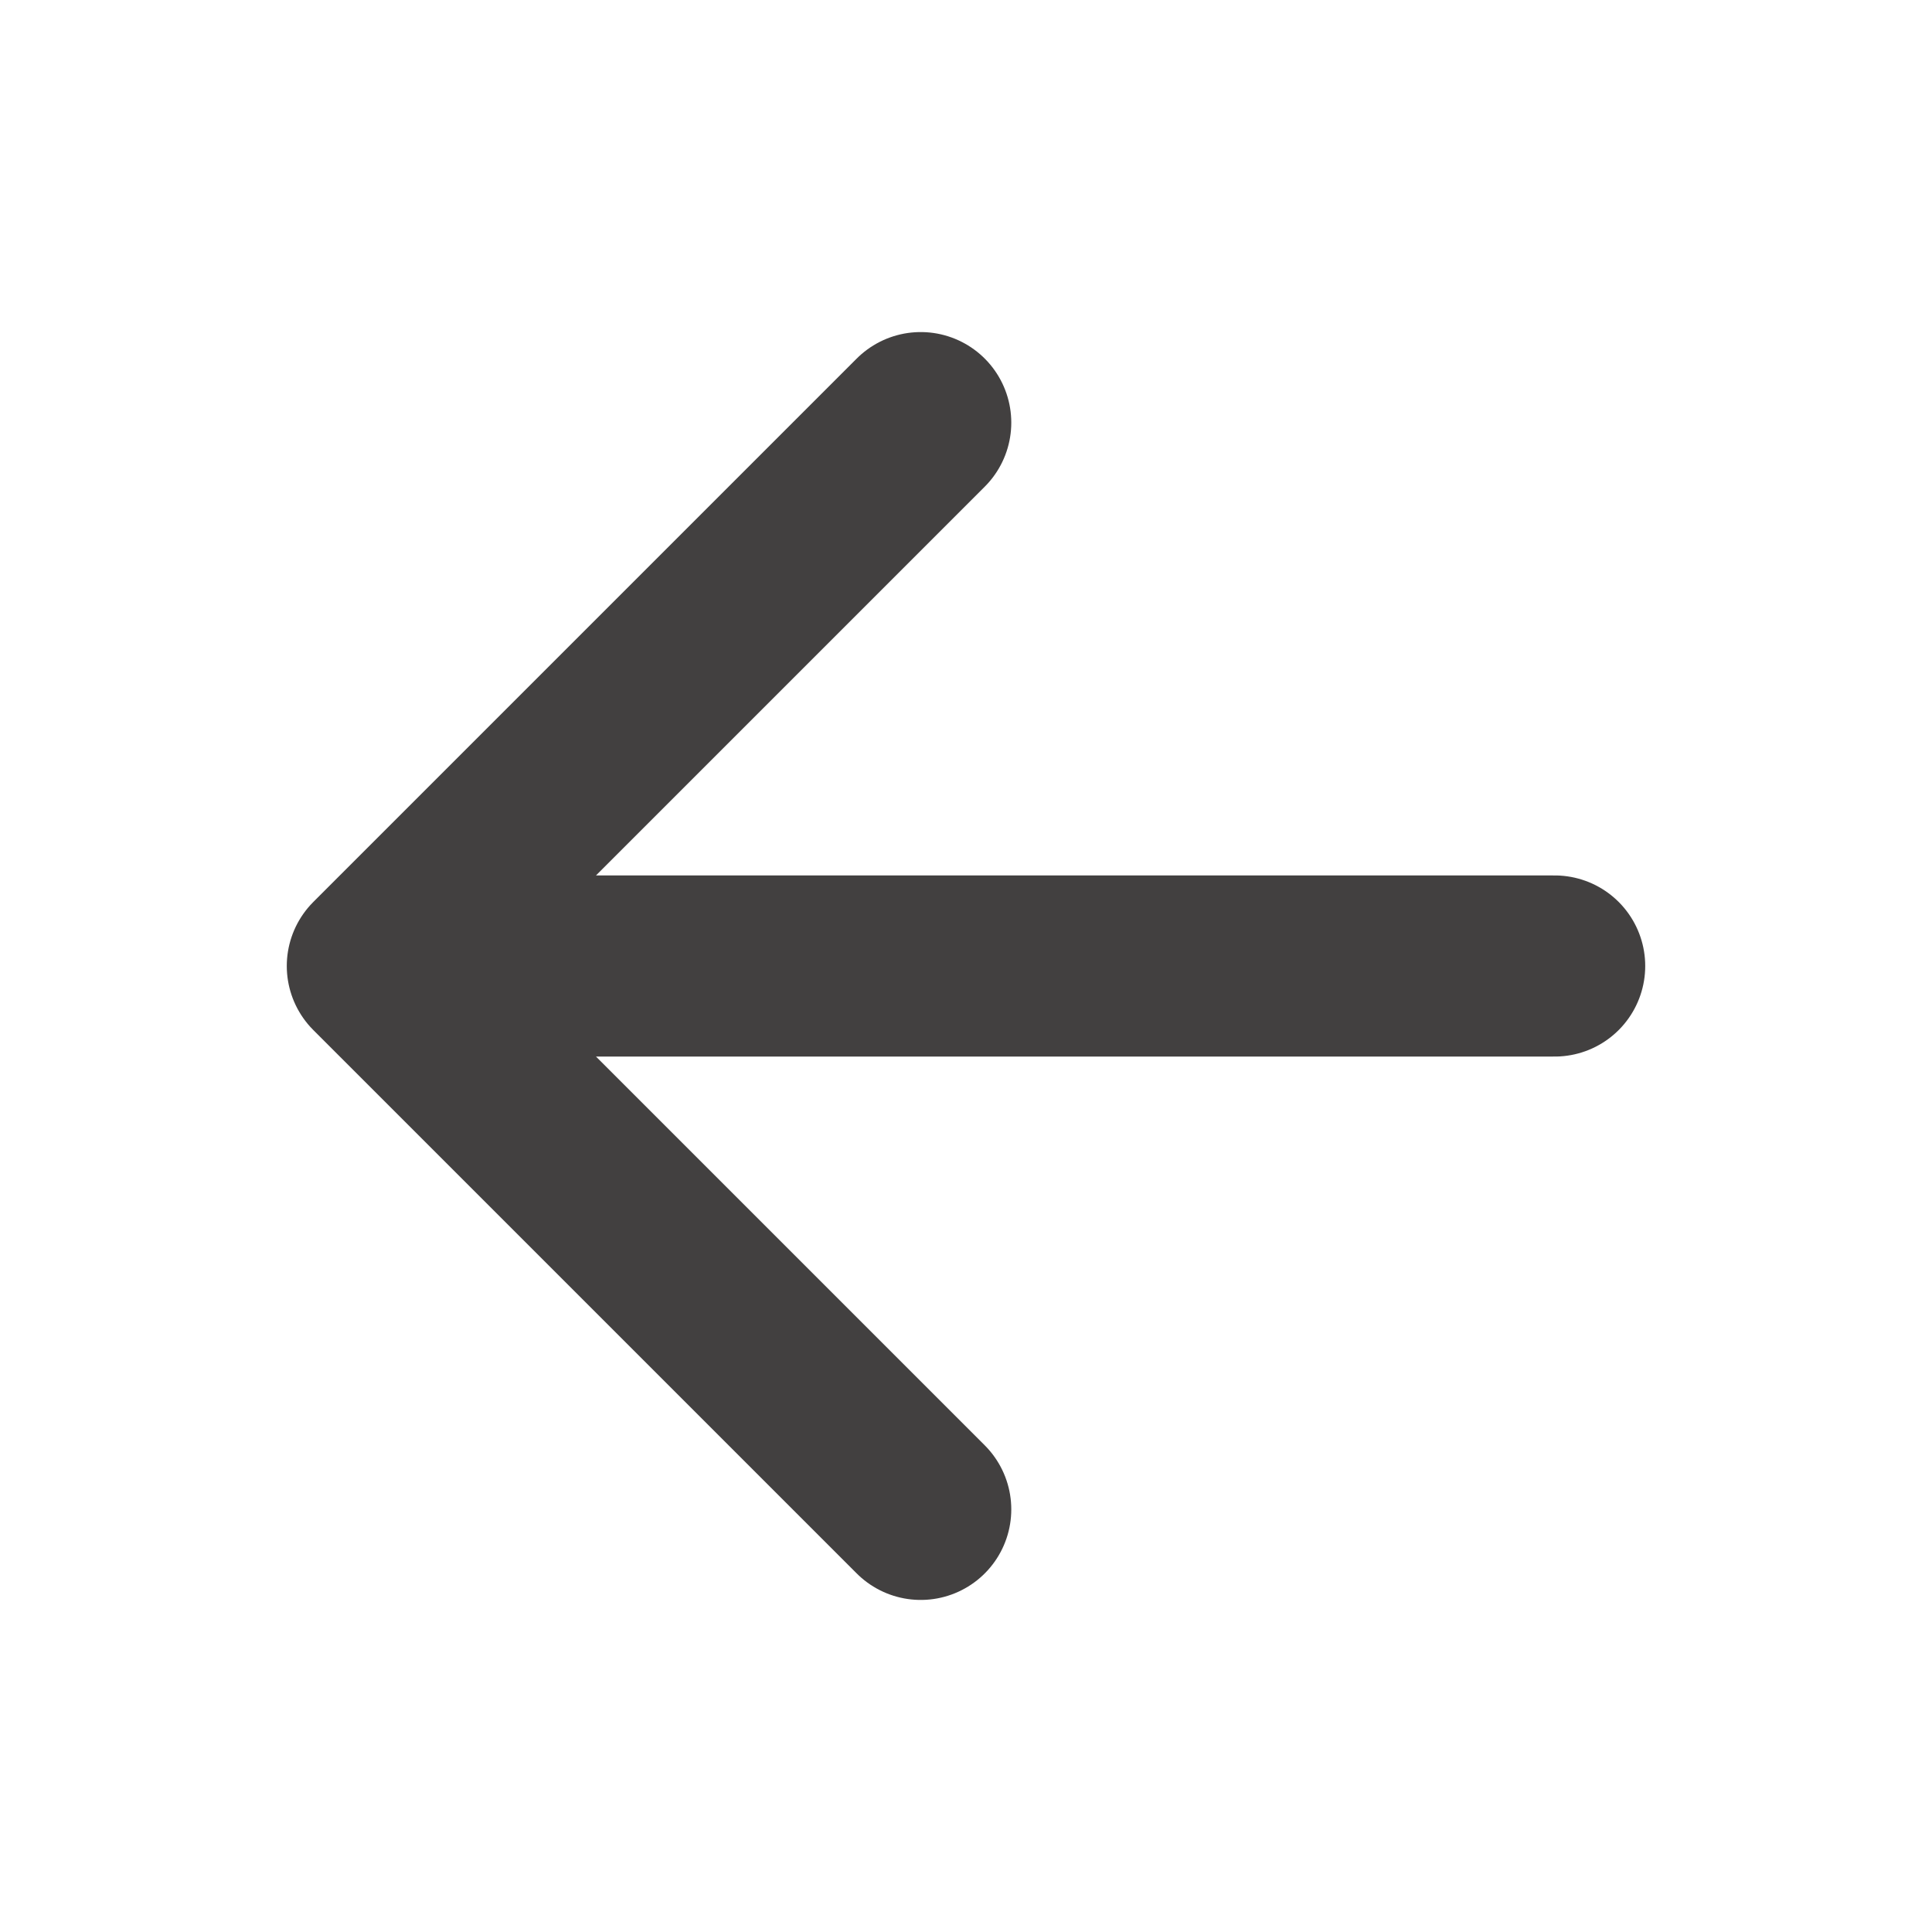 <svg xmlns='http://www.w3.org/2000/svg'  viewBox='0 0 512 512'><title>Arrow Back</title><path fill='none' stroke='#424040' stroke-linecap='round' stroke-linejoin='round' stroke-width='48' d='M244 400L100 256l144-144M120 256h292'/></svg>